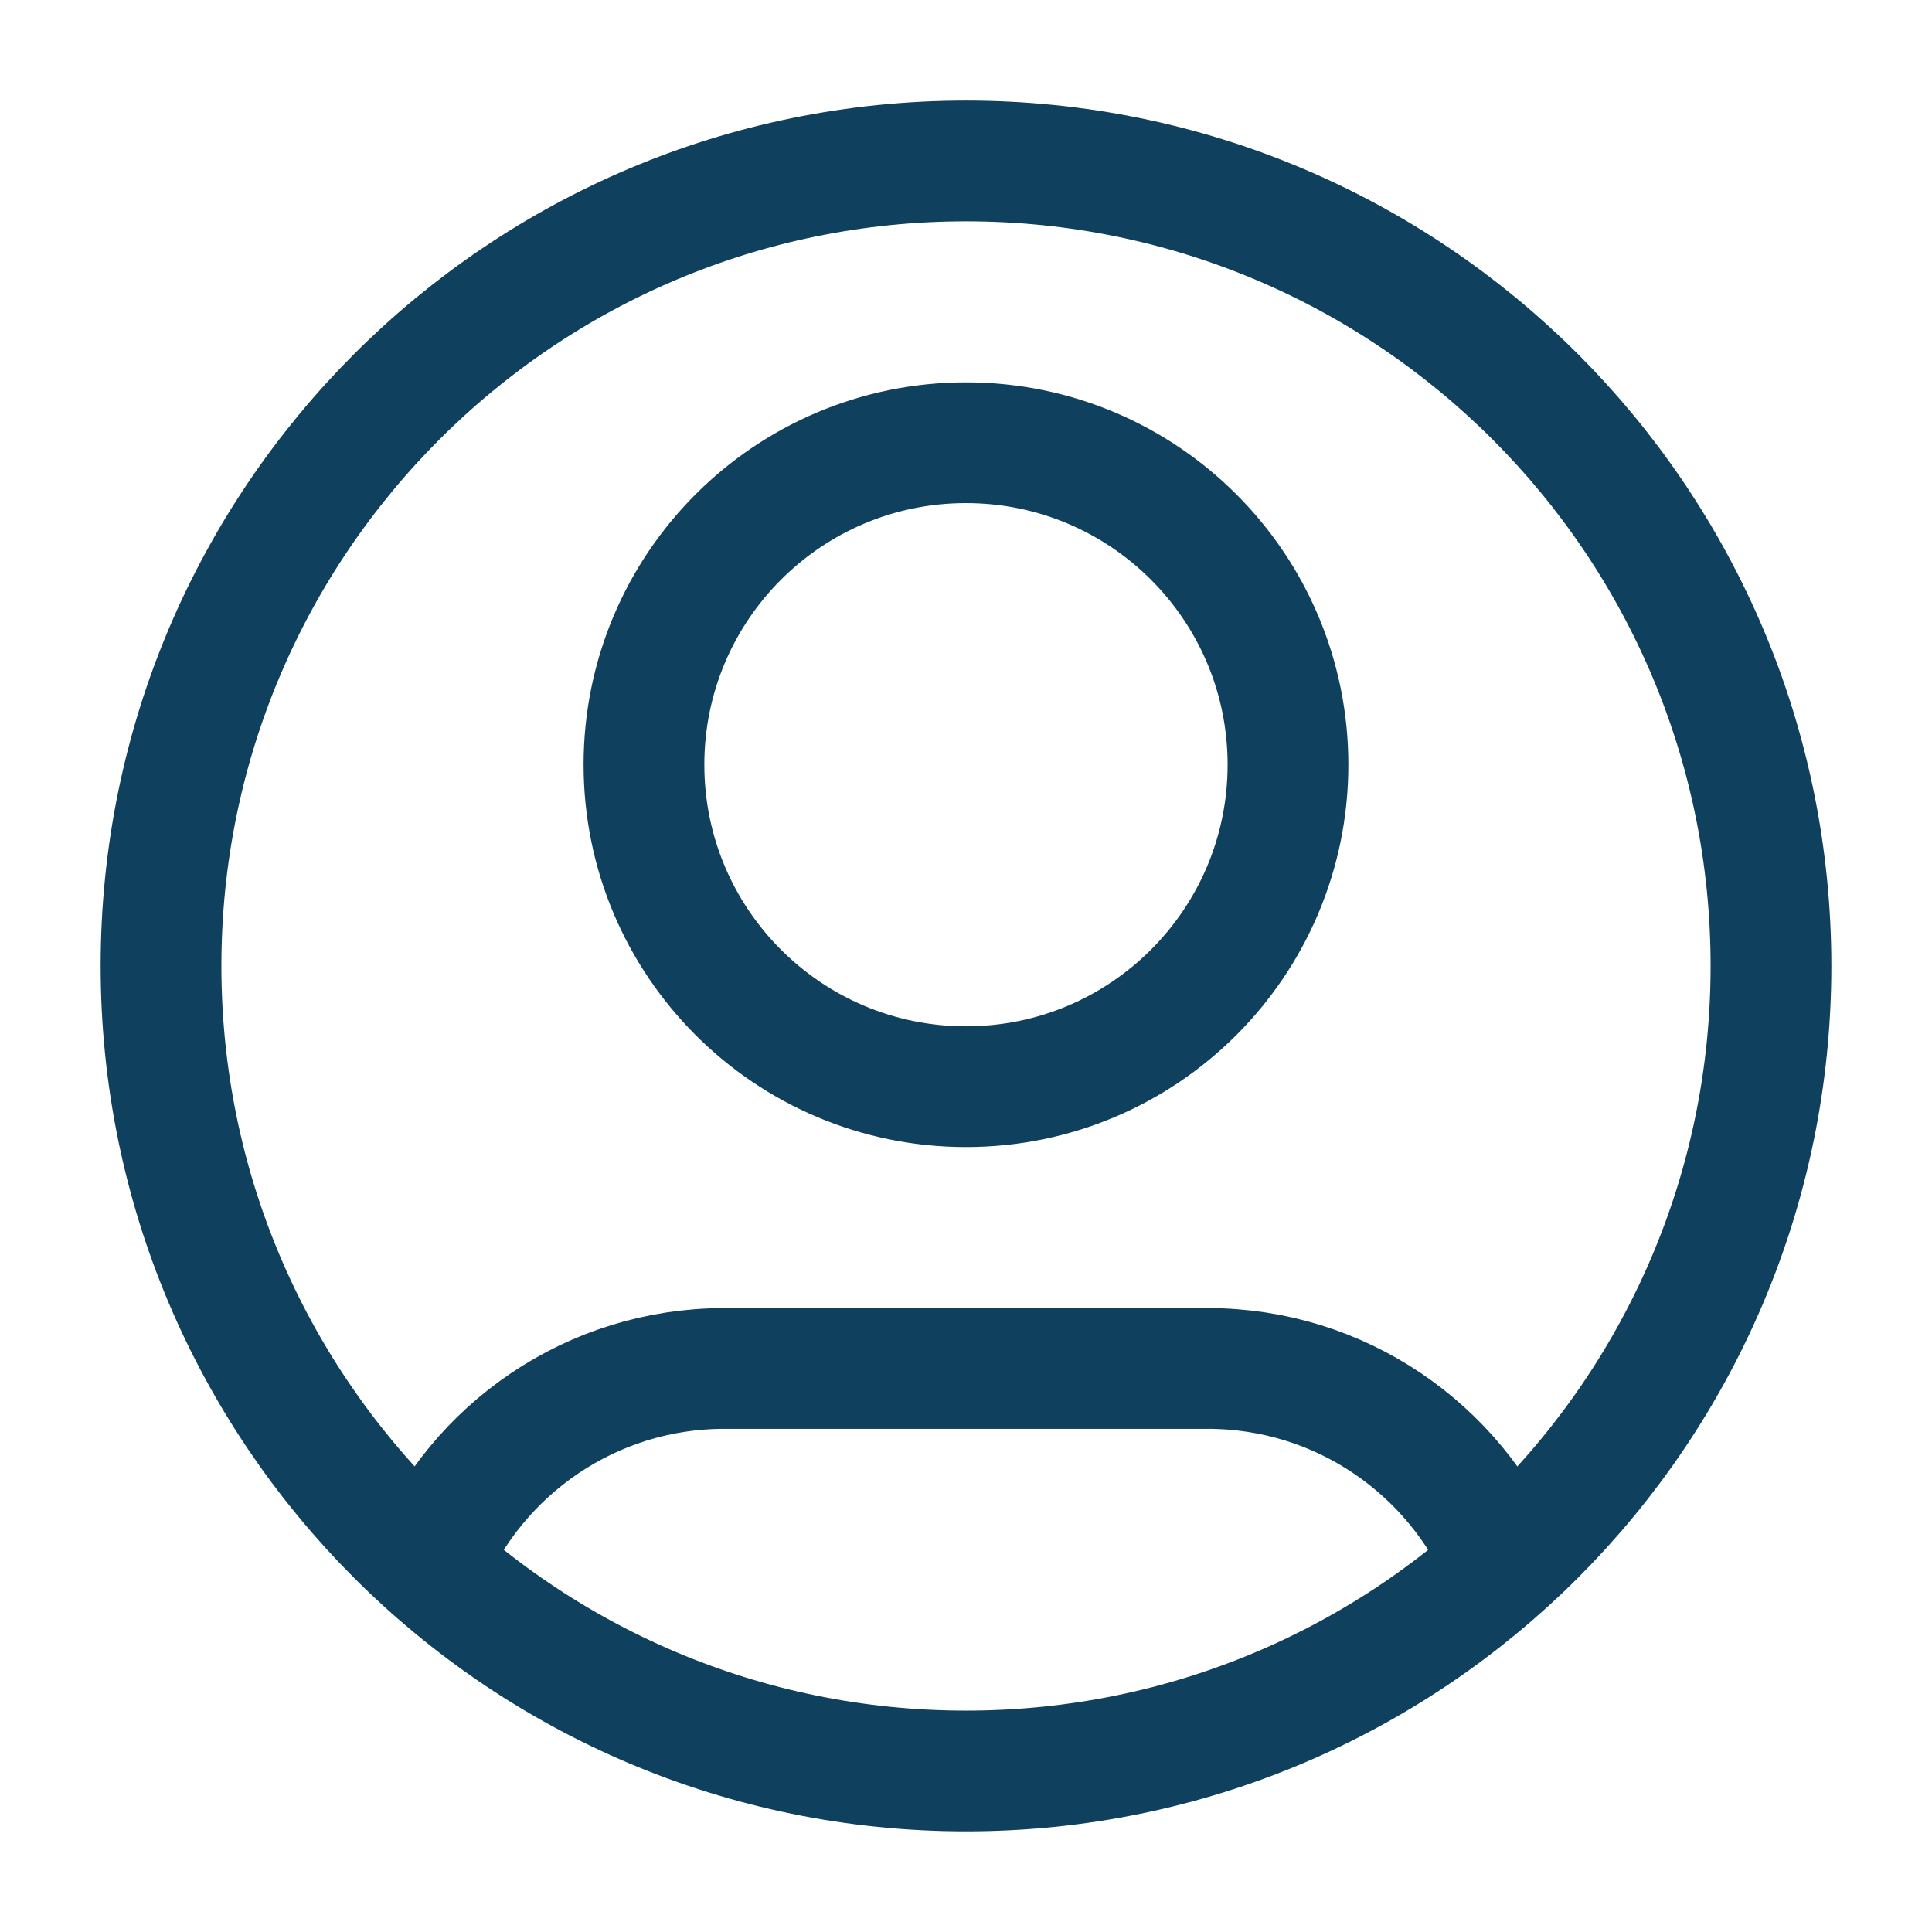 <svg width="32" height="32" viewBox="0 0 32 32" fill="none" xmlns="http://www.w3.org/2000/svg">
<path d="M7.088 25.917C7.899 24.006 9.793 22.666 12 22.666H20C22.207 22.666 24.1 24.006 24.911 25.917M21.333 12.666C21.333 15.611 18.945 17.999 16 17.999C13.054 17.999 10.666 15.611 10.666 12.666C10.666 9.72 13.054 7.333 16 7.333C18.945 7.333 21.333 9.72 21.333 12.666ZM29.333 15.999C29.333 23.363 23.364 29.333 16 29.333C8.636 29.333 2.667 23.363 2.667 15.999C2.667 8.636 8.636 2.666 16 2.666C23.364 2.666 29.333 8.636 29.333 15.999Z" stroke="#0F405D" stroke-width="2" stroke-linecap="round" stroke-linejoin="round"/>
</svg>